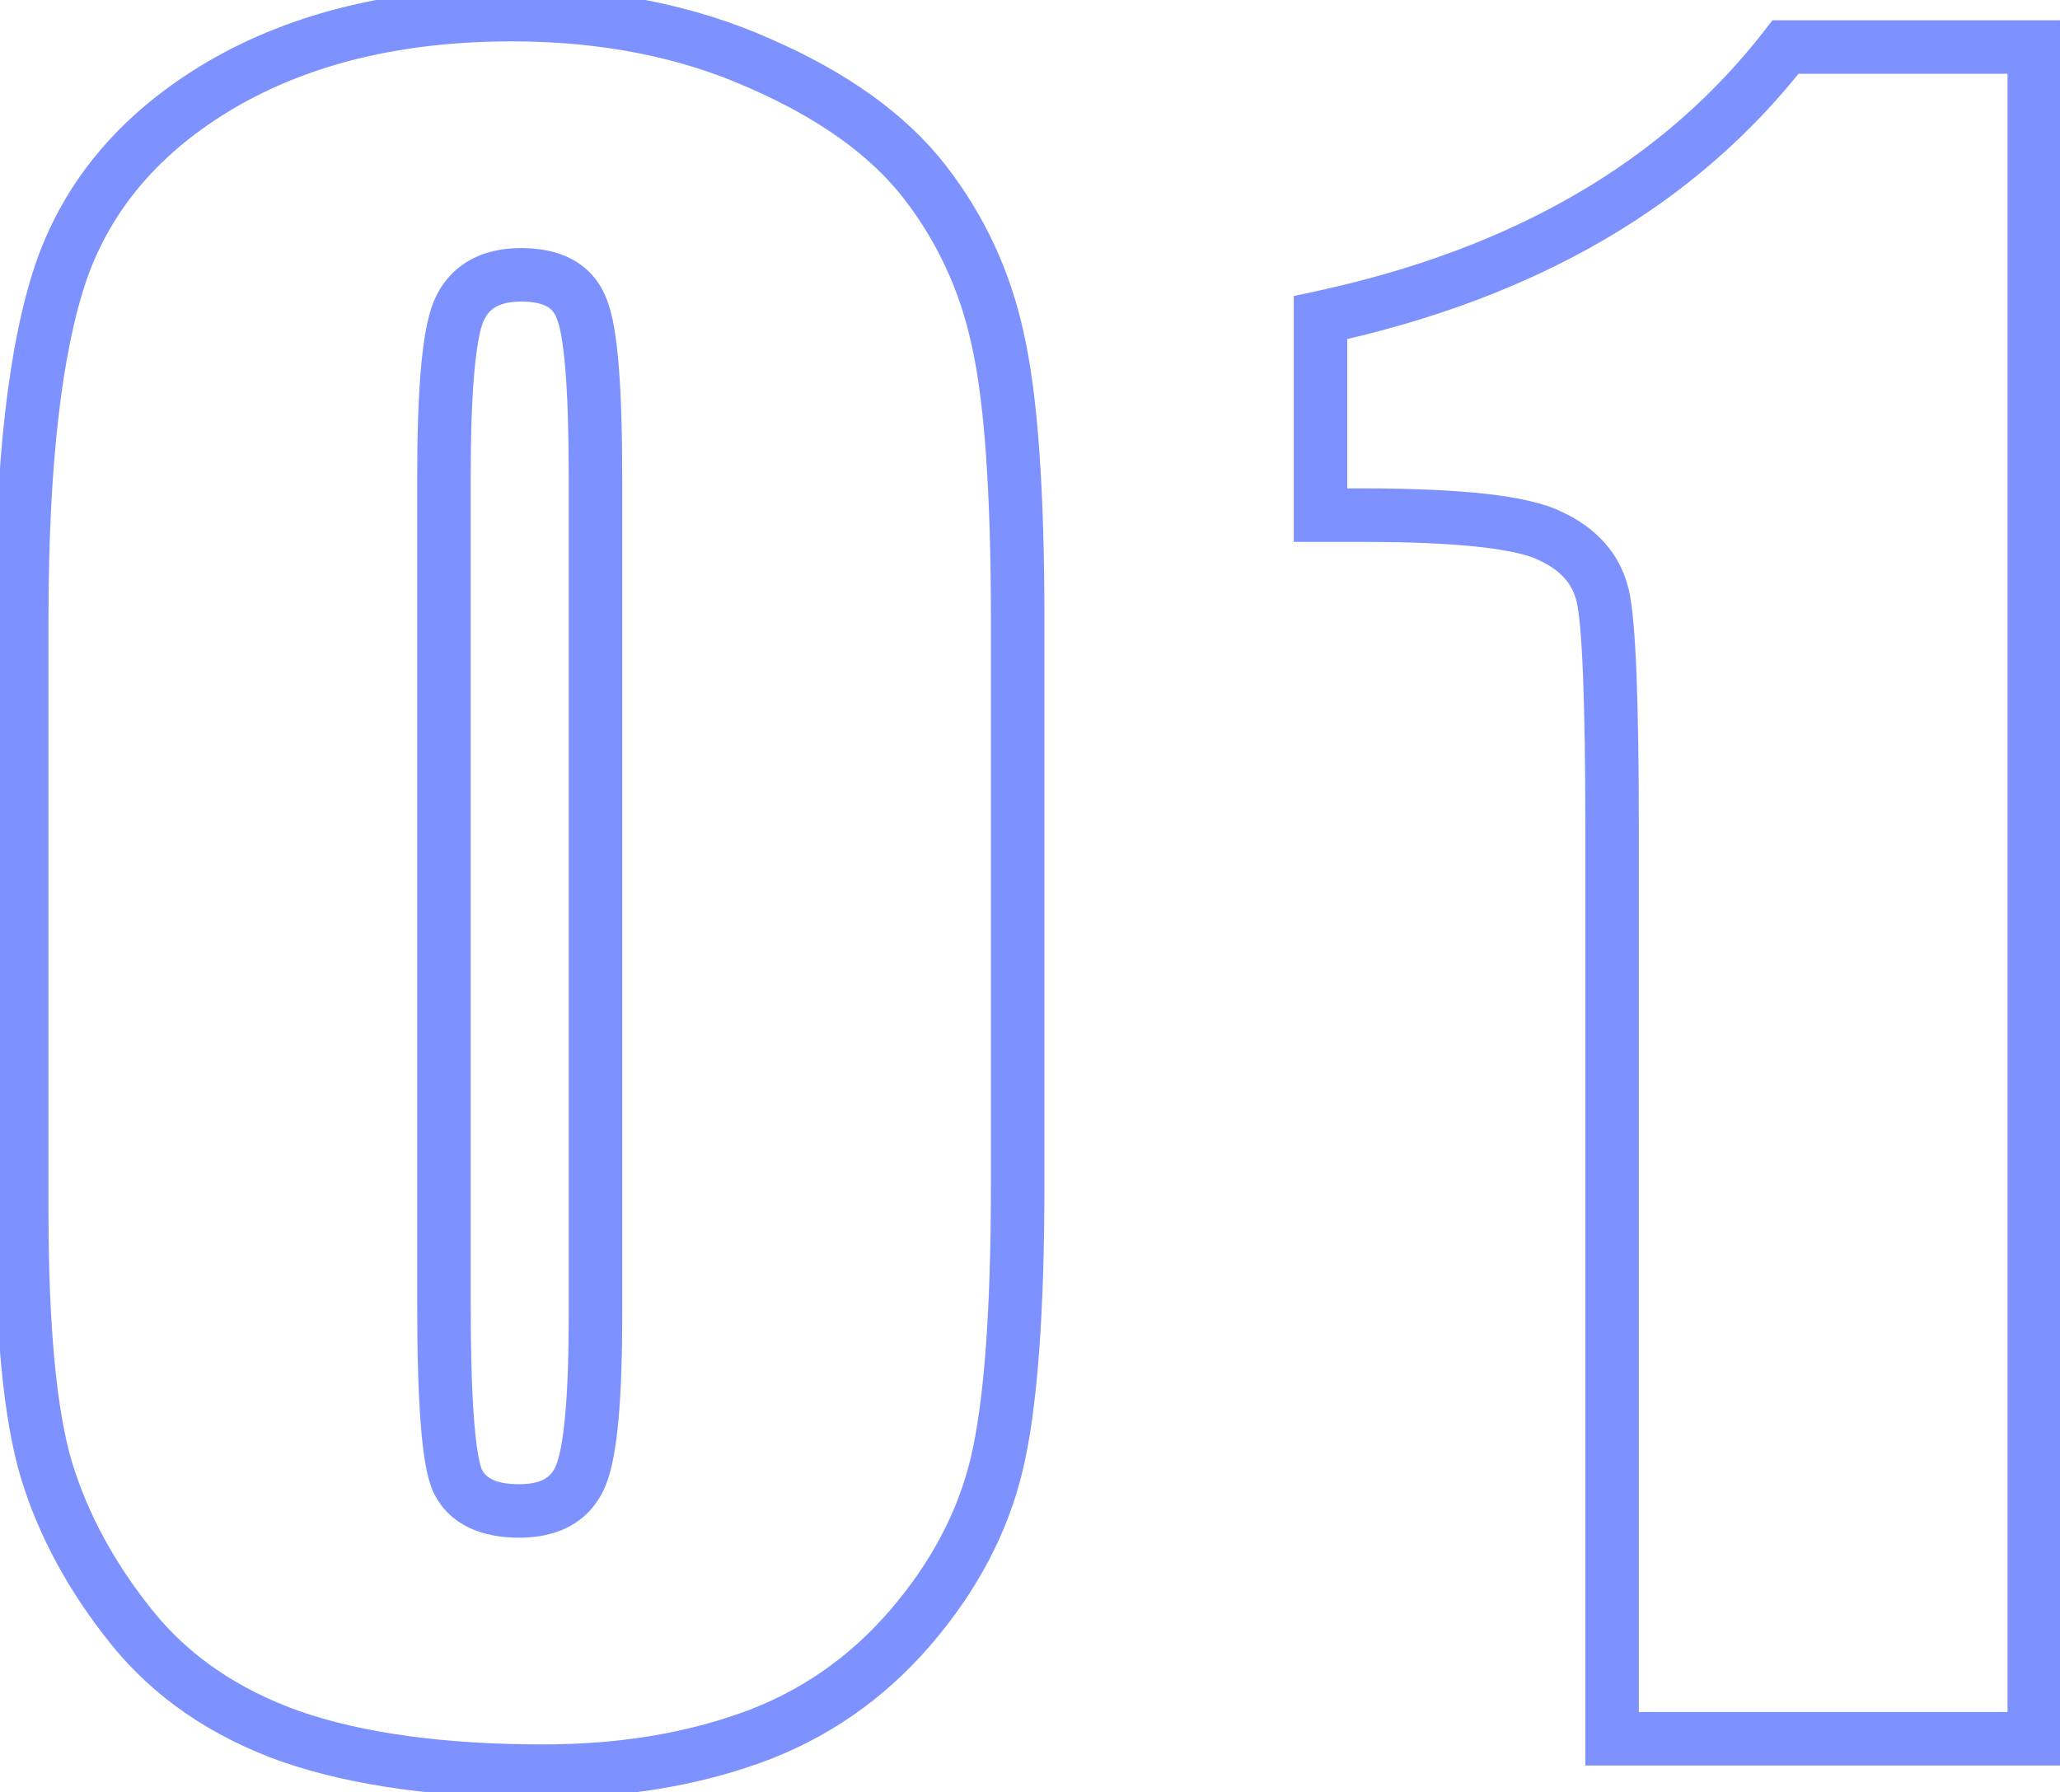 <svg width="77" height="67" viewBox="0 0 77 67" fill="none" xmlns="http://www.w3.org/2000/svg">
<path d="M34.016 60.859L33.259 60.206L34.016 60.859ZM10.891 64.922L10.557 65.865L10.566 65.868L10.891 64.922ZM1.75 55L0.793 55.291L0.794 55.294L1.75 55ZM2.297 10.117L1.353 9.786L1.351 9.793L2.297 10.117ZM8.273 3.164L7.77 2.3L7.767 2.302L8.273 3.164ZM28.43 2.383L28.021 3.296L28.028 3.299L28.43 2.383ZM37.297 12.695L36.319 12.905L36.322 12.916L37.297 12.695ZM21.75 11.562L20.81 11.904L20.817 11.922L20.823 11.939L21.75 11.562ZM17.141 11.641L16.221 11.247L16.219 11.253L16.216 11.26L17.141 11.641ZM17.102 55.352L16.189 55.761L16.195 55.773L16.201 55.786L17.102 55.352ZM37.039 23.164V44.258H39.039V23.164H37.039ZM37.039 44.258C37.039 49.039 36.777 52.429 36.285 54.495L38.231 54.958C38.78 52.65 39.039 49.06 39.039 44.258H37.039ZM36.285 54.495C35.805 56.509 34.807 58.412 33.259 60.206L34.773 61.513C36.506 59.505 37.669 57.319 38.231 54.958L36.285 54.495ZM33.259 60.206C31.728 61.979 29.892 63.246 27.74 64.02L28.416 65.902C30.899 65.009 33.022 63.541 34.773 61.513L33.259 60.206ZM27.74 64.02C25.547 64.808 23.072 65.211 20.305 65.211V67.211C23.266 67.211 25.974 66.78 28.416 65.902L27.74 64.02ZM20.305 65.211C16.596 65.211 13.577 64.788 11.216 63.976L10.566 65.868C13.204 66.775 16.461 67.211 20.305 67.211V65.211ZM11.225 63.979C8.878 63.148 7.048 61.882 5.694 60.194L4.134 61.446C5.748 63.457 7.903 64.925 10.557 65.865L11.225 63.979ZM5.694 60.194C4.279 58.432 3.29 56.603 2.706 54.706L0.794 55.294C1.46 57.459 2.58 59.51 4.134 61.446L5.694 60.194ZM2.707 54.709C2.127 52.801 1.812 49.671 1.812 45.234H-0.188C-0.188 49.704 0.123 53.084 0.793 55.291L2.707 54.709ZM1.812 45.234V23.164H-0.188V45.234H1.812ZM1.812 23.164C1.812 17.386 2.308 13.172 3.243 10.441L1.351 9.793C0.306 12.844 -0.188 17.327 -0.188 23.164H1.812ZM3.24 10.449C4.168 7.809 5.988 5.667 8.78 4.026L7.767 2.302C4.621 4.151 2.457 6.644 1.353 9.786L3.24 10.449ZM8.777 4.028C11.588 2.39 15.025 1.547 19.133 1.547V-0.453C14.751 -0.453 10.948 0.448 7.77 2.3L8.777 4.028ZM19.133 1.547C22.477 1.547 25.434 2.137 28.021 3.296L28.838 1.47C25.957 0.18 22.715 -0.453 19.133 -0.453V1.547ZM28.028 3.299C30.661 4.452 32.55 5.835 33.773 7.41L35.352 6.184C33.866 4.269 31.667 2.709 28.831 1.467L28.028 3.299ZM33.773 7.41C35.033 9.034 35.881 10.862 36.319 12.905L38.275 12.486C37.775 10.153 36.8 8.049 35.352 6.184L33.773 7.41ZM36.322 12.916C36.79 14.988 37.039 18.383 37.039 23.164H39.039C39.039 18.362 38.793 14.778 38.272 12.475L36.322 12.916ZM23.258 17.852C23.258 16.159 23.215 14.765 23.128 13.679C23.043 12.629 22.909 11.759 22.677 11.186L20.823 11.939C20.929 12.2 21.05 12.794 21.134 13.84C21.216 14.851 21.258 16.185 21.258 17.852H23.258ZM22.69 11.221C22.457 10.581 22.039 10.065 21.444 9.727C20.869 9.4 20.194 9.273 19.484 9.273V11.273C19.973 11.273 20.274 11.362 20.455 11.465C20.614 11.556 20.73 11.685 20.81 11.904L22.69 11.221ZM19.484 9.273C18.773 9.273 18.098 9.412 17.516 9.751C16.922 10.098 16.493 10.614 16.221 11.247L18.06 12.034C18.179 11.756 18.336 11.588 18.523 11.479C18.722 11.363 19.024 11.273 19.484 11.273V9.273ZM16.216 11.26C15.972 11.853 15.826 12.723 15.734 13.77C15.64 14.845 15.594 16.209 15.594 17.852H17.594C17.594 16.239 17.639 14.94 17.727 13.945C17.817 12.921 17.945 12.313 18.065 12.021L16.216 11.26ZM15.594 17.852V48.711H17.594V17.852H15.594ZM15.594 48.711C15.594 50.558 15.636 52.058 15.724 53.201C15.807 54.291 15.939 55.202 16.189 55.761L18.014 54.943C17.926 54.746 17.804 54.172 17.718 53.049C17.636 51.978 17.594 50.535 17.594 48.711H15.594ZM16.201 55.786C16.797 57.022 18.027 57.484 19.406 57.484V55.484C18.442 55.484 18.135 55.192 18.002 54.917L16.201 55.786ZM19.406 57.484C20.113 57.484 20.783 57.351 21.361 57.019C21.952 56.678 22.376 56.167 22.636 55.537L20.786 54.776C20.681 55.031 20.539 55.184 20.362 55.286C20.171 55.396 19.872 55.484 19.406 55.484V57.484ZM22.636 55.537C22.878 54.947 23.024 54.101 23.117 53.089C23.212 52.051 23.258 50.745 23.258 49.18H21.258C21.258 50.713 21.213 51.953 21.125 52.907C21.035 53.887 20.908 54.48 20.786 54.776L22.636 55.537ZM23.258 49.18V17.852H21.258V49.18H23.258ZM76.039 1.758H77.039V0.758H76.039V1.758ZM76.039 65V66H77.039V65H76.039ZM60.258 65H59.258V66H60.258V65ZM57.953 20.039L57.506 20.933L57.519 20.94L57.533 20.946L57.953 20.039ZM49.359 19.258H48.359V20.258H49.359V19.258ZM49.359 11.875L49.149 10.897L48.359 11.067V11.875H49.359ZM66.742 1.758V0.758H66.252L65.952 1.145L66.742 1.758ZM75.039 1.758V65H77.039V1.758H75.039ZM76.039 64H60.258V66H76.039V64ZM61.258 65V31.094H59.258V65H61.258ZM61.258 31.094C61.258 28.64 61.228 26.665 61.169 25.175C61.111 23.718 61.022 22.639 60.879 22.035L58.933 22.496C59.025 22.882 59.112 23.769 59.171 25.255C59.228 26.707 59.258 28.652 59.258 31.094H61.258ZM60.879 22.035C60.563 20.698 59.67 19.733 58.374 19.132L57.533 20.946C58.371 21.335 58.781 21.854 58.933 22.496L60.879 22.035ZM58.4 19.145C57.713 18.801 56.719 18.592 55.525 18.459C54.302 18.323 52.764 18.258 50.922 18.258V20.258C52.725 20.258 54.182 20.322 55.304 20.447C56.453 20.575 57.151 20.756 57.506 20.933L58.4 19.145ZM50.922 18.258H49.359V20.258H50.922V18.258ZM50.359 19.258V11.875H48.359V19.258H50.359ZM49.57 12.853C57.38 11.173 63.401 7.698 67.532 2.371L65.952 1.145C62.166 6.026 56.599 9.295 49.149 10.897L49.57 12.853ZM66.742 2.758H76.039V0.758H66.742V2.758Z" fill="#7E92FF"/>
</svg>

